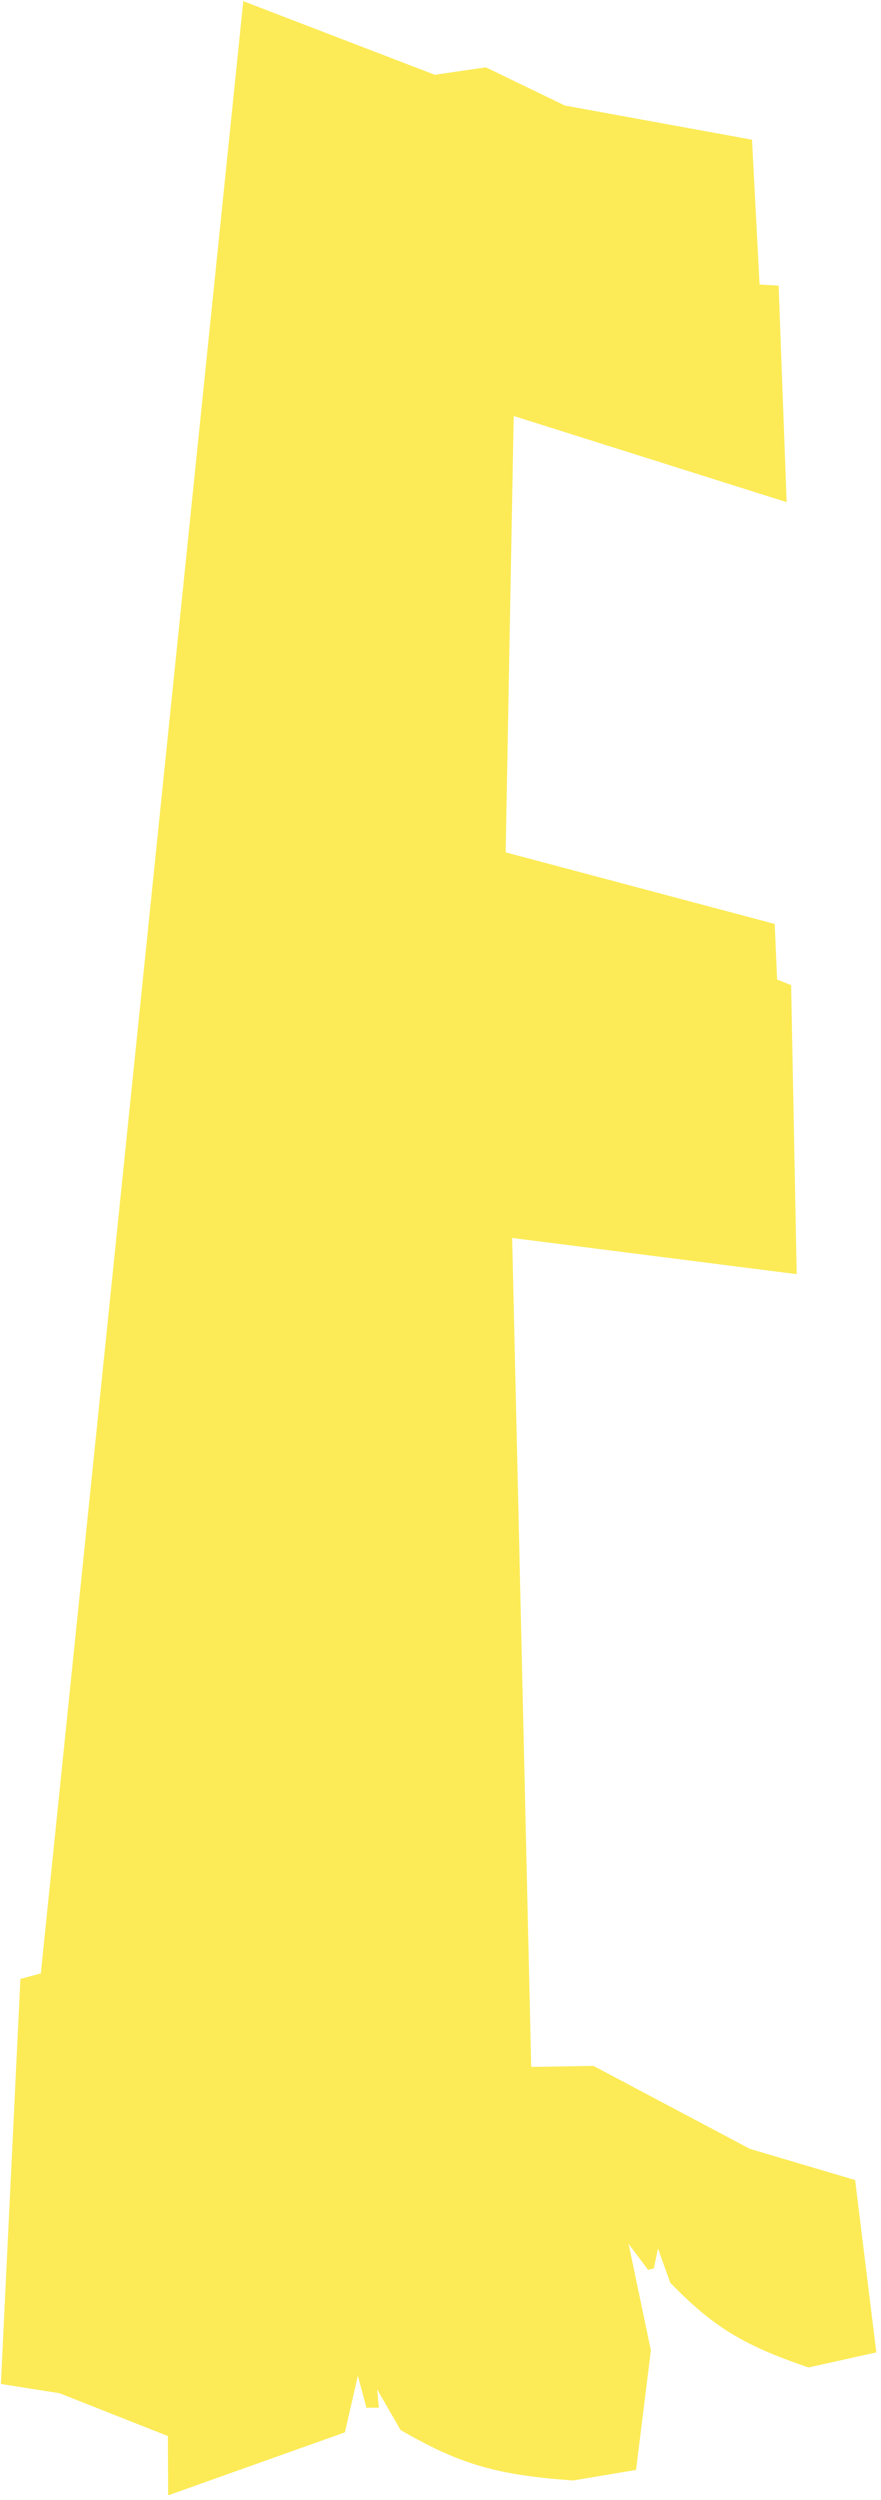 <svg width="166" height="471" viewBox="0 0 166 471" fill="none" xmlns="http://www.w3.org/2000/svg">
<path d="M3.846 372.804L0.166 449.118L11.226 450.862L31.631 458.93L31.681 470.098L64.989 458.231L67.429 447.573L69.047 453.612L71.391 453.573L71.057 450.131L75.46 457.779C86.442 464.171 93.561 466.299 108.024 467.297L119.849 465.306L122.641 442.783L118.443 422.722L122.111 427.624L123.209 427.33L123.973 423.594L126.288 430.036C134.406 438.416 140.147 441.862 152.341 446.006L165.117 443.171L161.124 410.697L141.307 404.826L111.812 389.189L100.095 389.386L96.502 233.22L150.117 240.04L149.064 185.592L146.426 184.534L145.974 174.062L95.28 160.574L96.793 78.368L148.222 94.601L146.709 53.812L143.12 53.596L141.696 26.318L106.427 19.88L91.552 12.684L81.923 14.087L45.839 0.216L7.69 371.774L3.846 372.804Z" fill="#FCEB57"/>
</svg>

